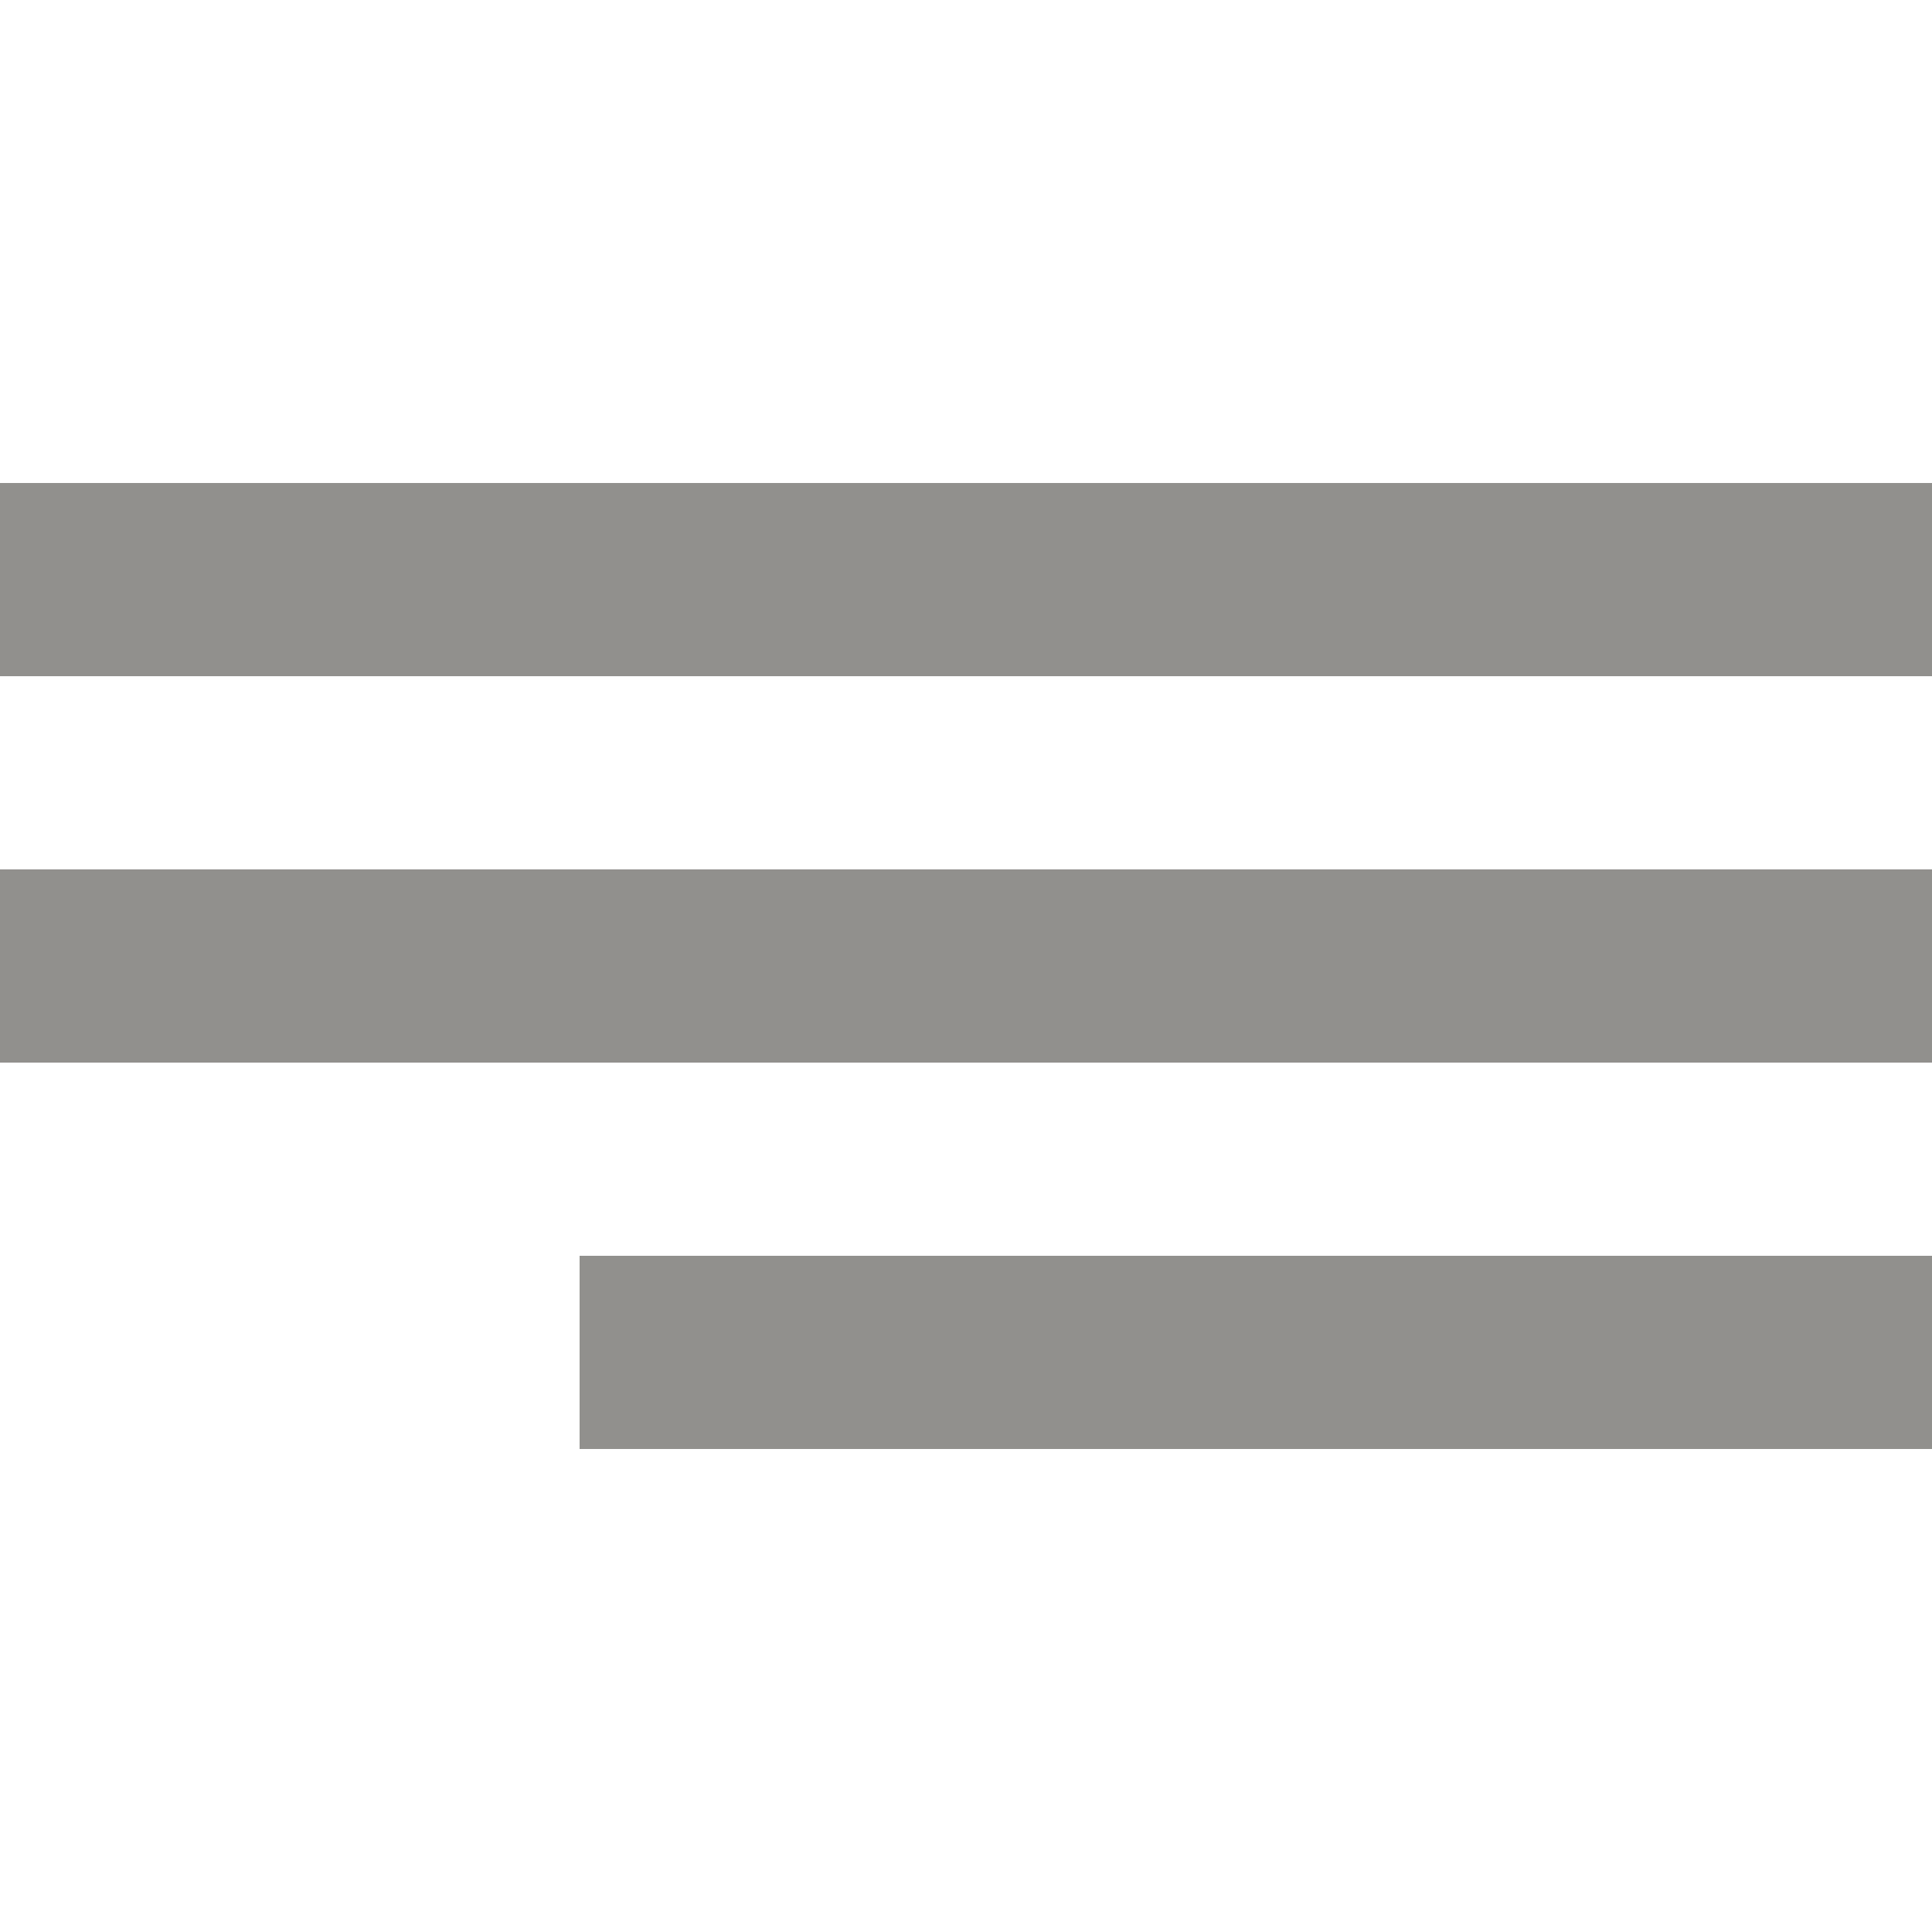 <!-- Generated by IcoMoon.io -->
<svg version="1.1" xmlns="http://www.w3.org/2000/svg" width="32" height="32" viewBox="0 0 32 32">
<title>as-align_text_right-</title>
<path fill="#91908d" d="M9.6 24h22.4v-3.2h-22.4v3.2zM0 11.2h32v-3.2h-32v3.2zM0 17.6h32v-3.2h-32v3.2z"></path>
</svg>
